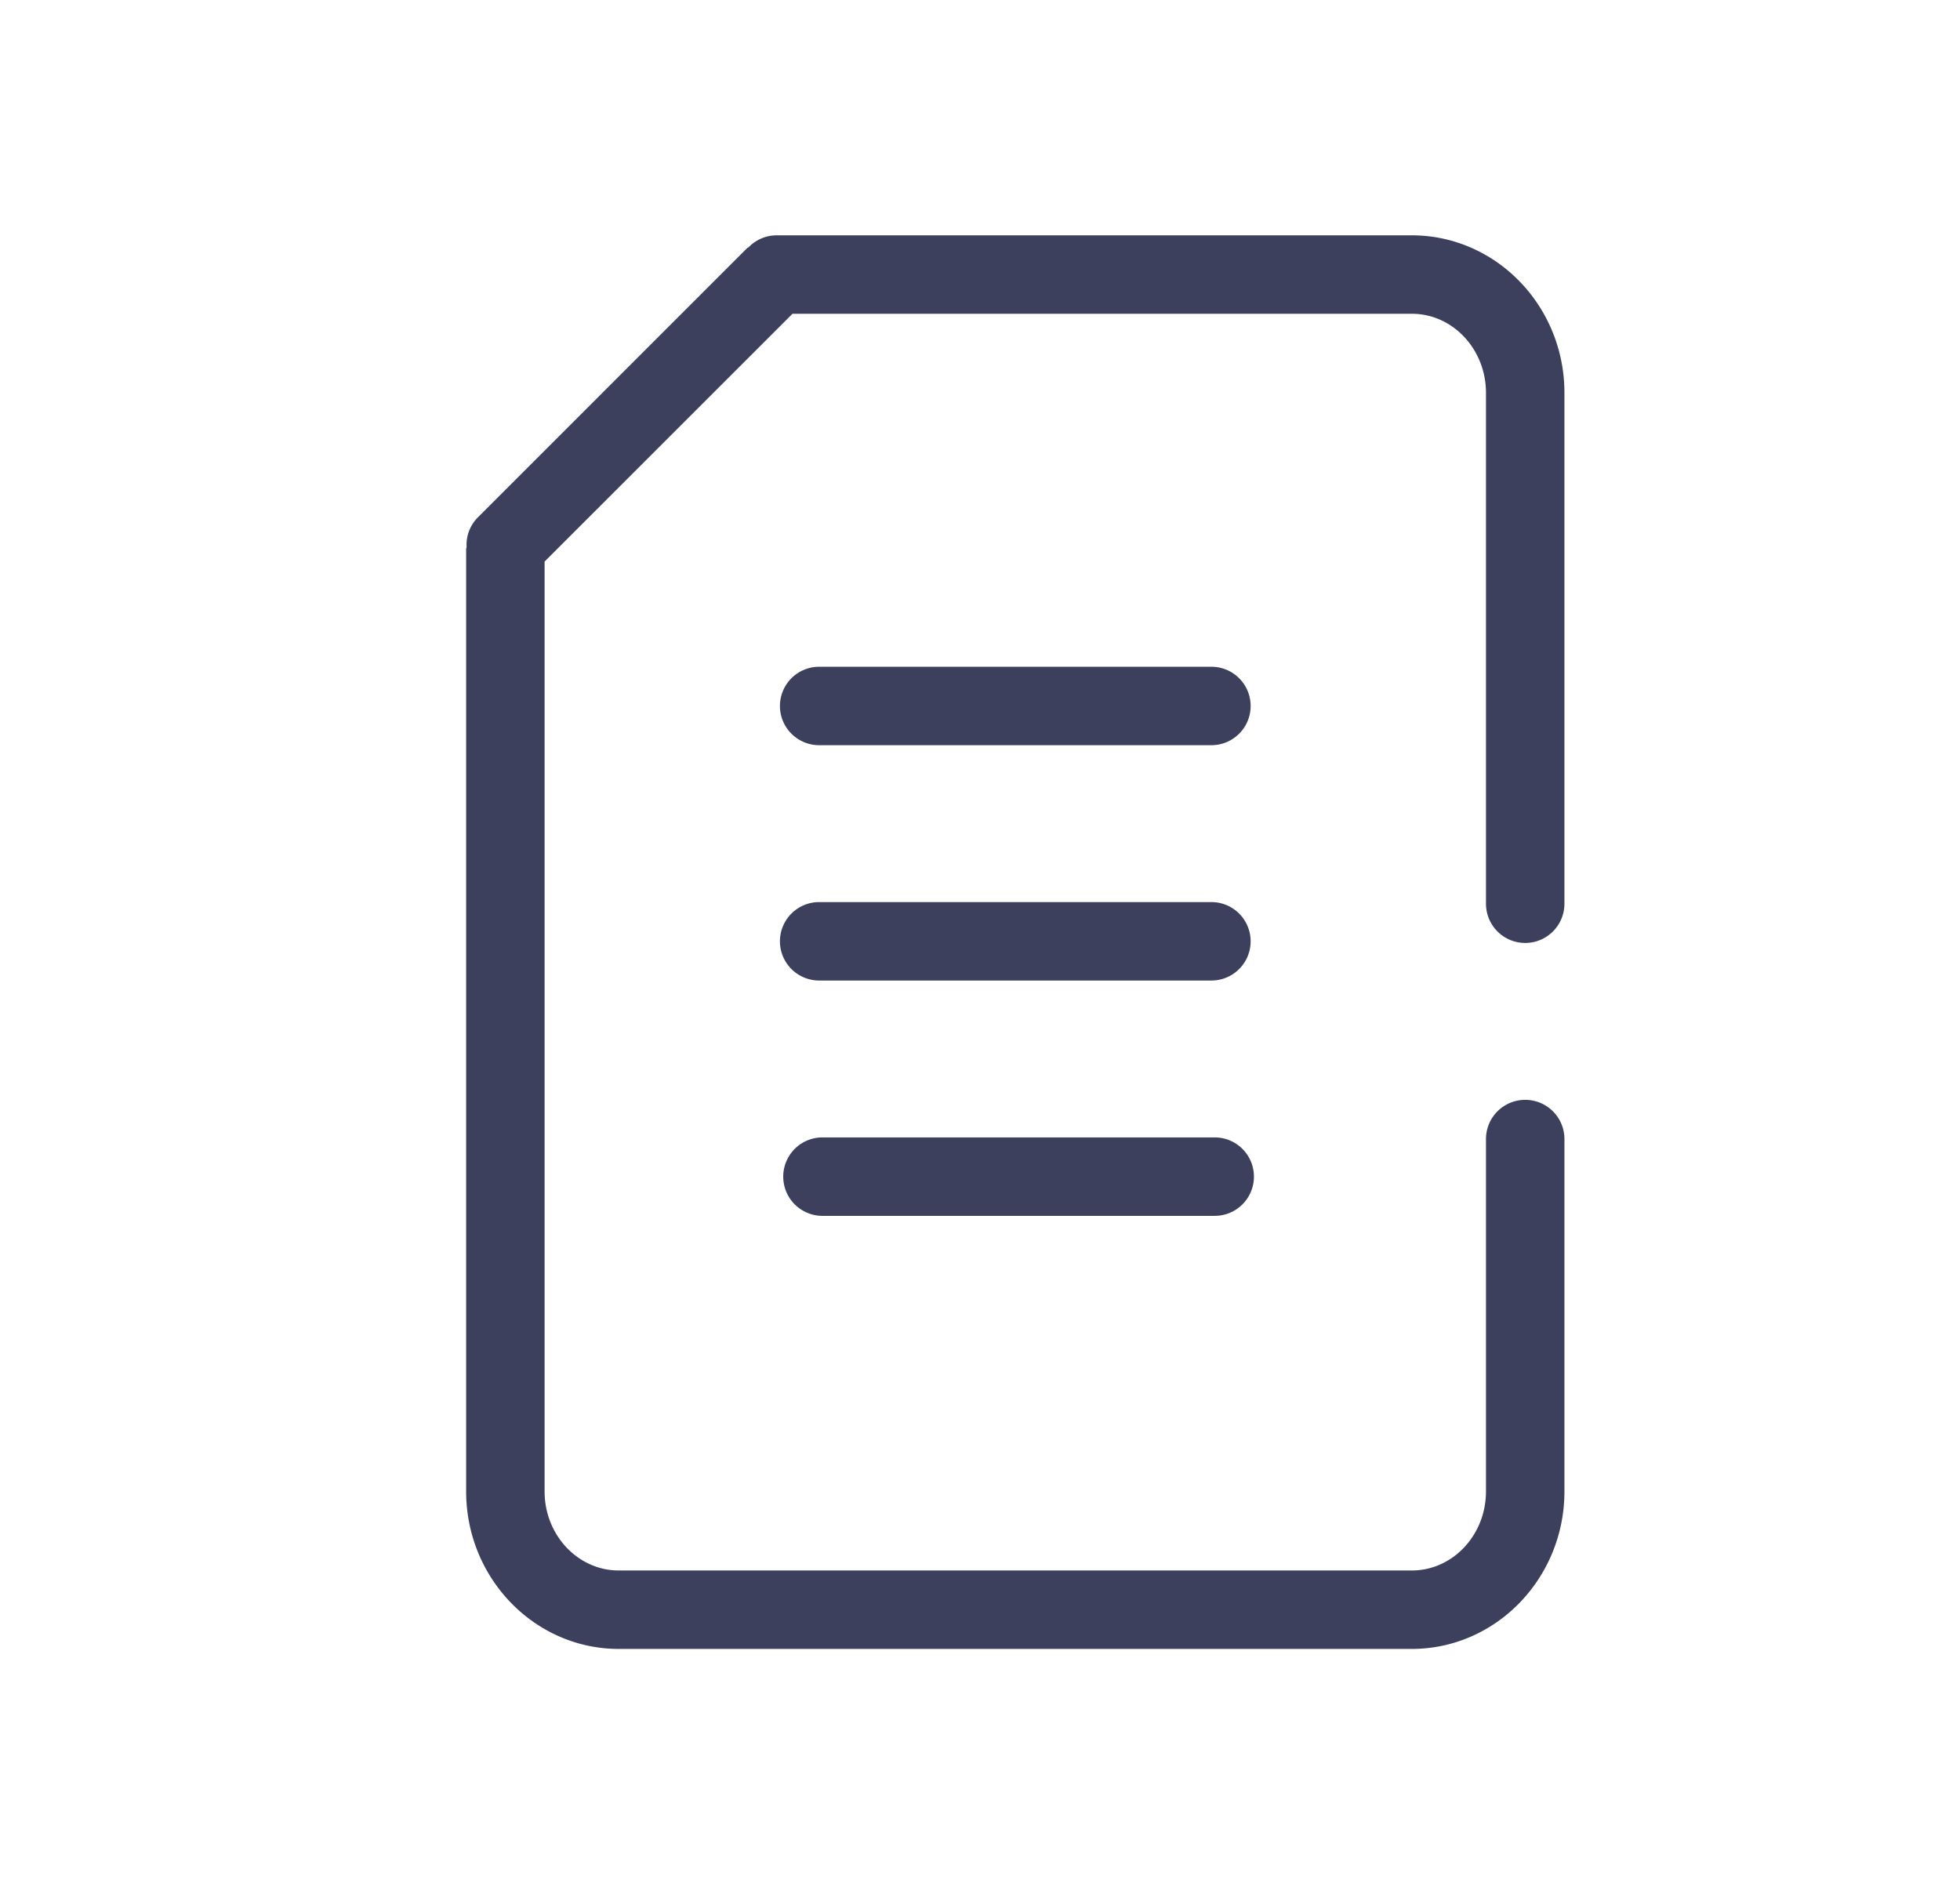 <?xml version="1.0" standalone="no"?><!DOCTYPE svg PUBLIC "-//W3C//DTD SVG 1.1//EN" "http://www.w3.org/Graphics/SVG/1.1/DTD/svg11.dtd"><svg t="1731687654907" class="icon" viewBox="0 0 1066 1024" version="1.1" xmlns="http://www.w3.org/2000/svg" p-id="5103" xmlns:xlink="http://www.w3.org/1999/xlink" width="208.203" height="200"><path d="M829.525 512.896a21.333 21.333 0 0 0 21.333-21.333V213.675C850.859 166.443 813.653 128 767.829 128H422.4a21.163 21.163 0 0 0-15.147 6.4c-0.299 0.256-0.683 0.341-0.939 0.597L259.755 281.557a21.077 21.077 0 0 0-5.973 16.085c-0.085 0.341-0.256 0.64-0.256 1.024v512.555c0 47.232 37.248 85.675 83.029 85.675h431.275c45.781 0 83.029-38.443 83.029-85.675v-191.659a21.333 21.333 0 0 0-42.667 0v191.659c0 23.723-18.091 43.008-40.363 43.008H336.555c-22.272 0-40.363-19.285-40.363-43.008V305.451L431.019 170.667h336.853c22.229 0 40.32 19.285 40.32 43.008v277.888a21.333 21.333 0 0 0 21.333 21.333" fill="#3C405D" p-id="5104"></path><path d="M445.525 405.333h213.333a21.333 21.333 0 0 0 0-42.667h-213.333a21.333 21.333 0 0 0 0 42.667M445.525 533.333h213.333a21.333 21.333 0 0 0 0-42.667h-213.333a21.333 21.333 0 0 0 0 42.667M447.317 661.333h213.333a21.333 21.333 0 0 0 0-42.667h-213.333a21.333 21.333 0 0 0 0 42.667" fill="#3C405D" p-id="5105"></path></svg>
